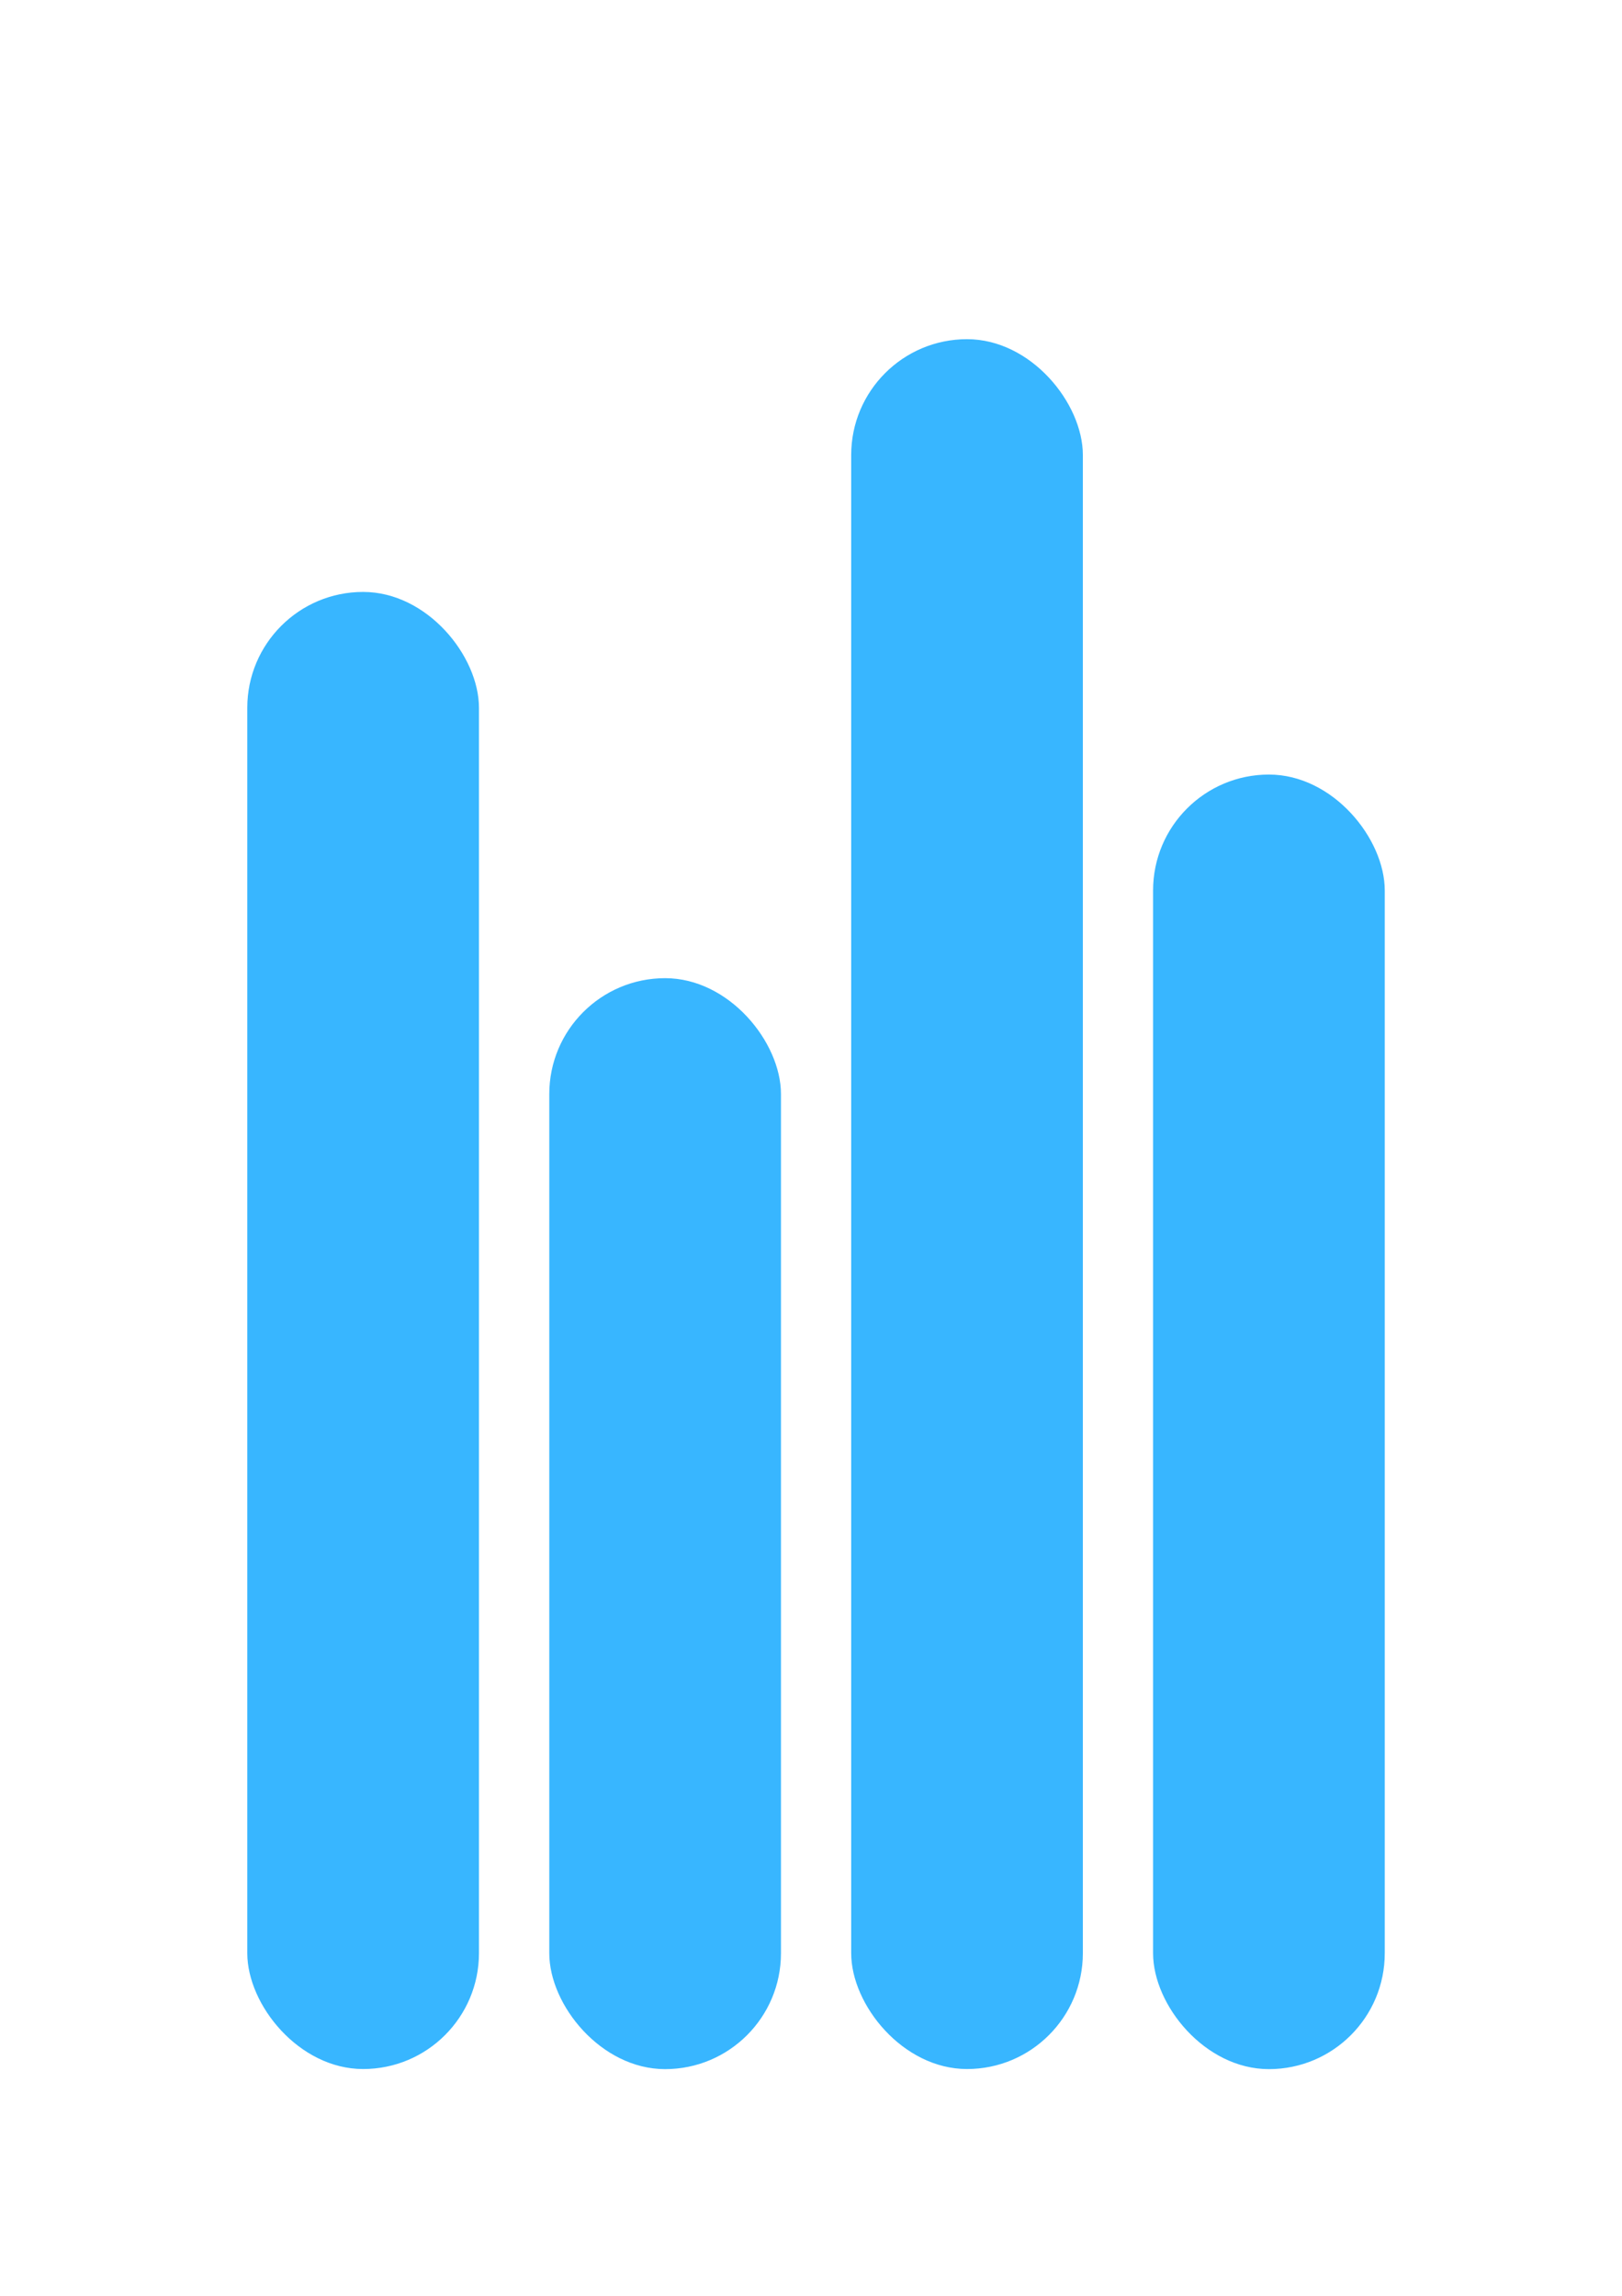 <svg id="Layer_1" data-name="Layer 1" xmlns="http://www.w3.org/2000/svg" viewBox="0 0 163.06 230.82"><defs><style>.cls-1{fill:#38b6ff;}</style></defs><rect class="cls-1" x="24.86" y="59.51" width="23.29" height="148.5" rx="11.65"/><rect class="cls-1" x="55.22" y="98.34" width="23.29" height="109.68" rx="11.65"/><rect class="cls-1" x="85.57" y="34.1" width="23.29" height="173.91" rx="11.65"/><rect class="cls-1" x="115.92" y="77.87" width="23.29" height="130.15" rx="11.65"/></svg>